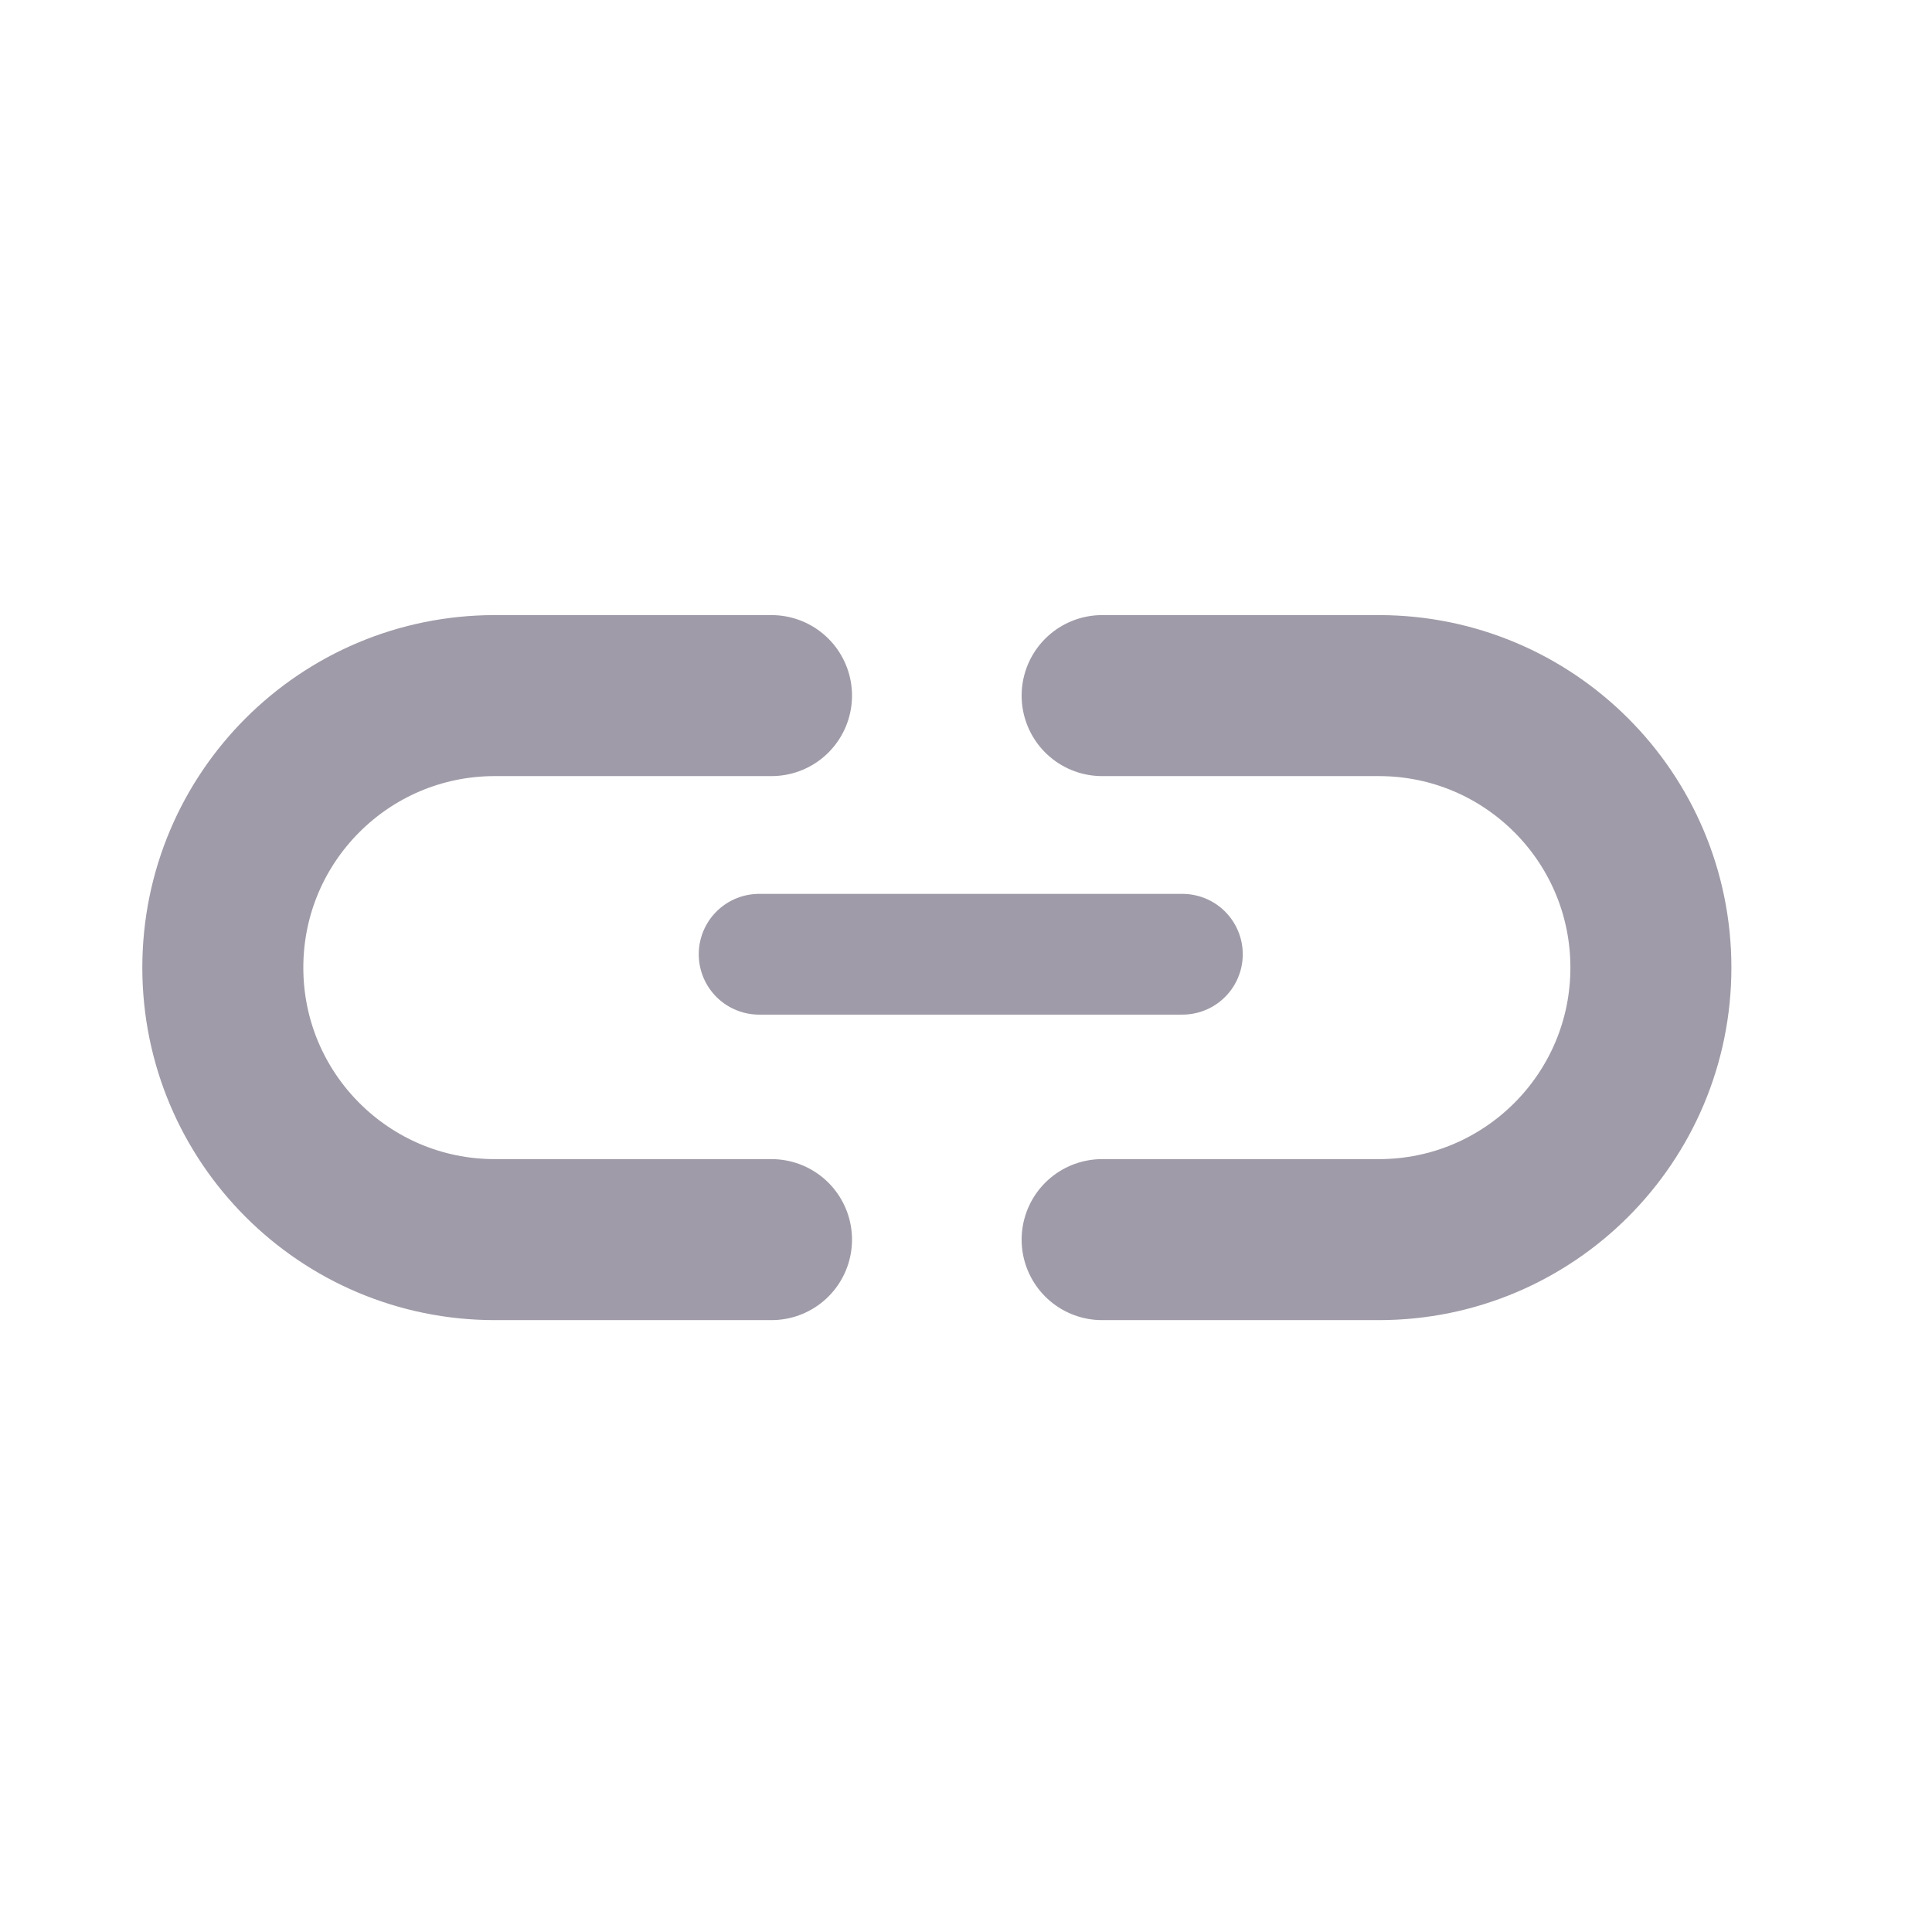 <svg width="24" height="24" viewBox="0 0 24 24" fill="none" xmlns="http://www.w3.org/2000/svg">
  <path
    d="M9.584 8.641H6.147C4.28 8.641 2.768 10.153 2.768 12.02V12.02C2.768 13.886 4.28 15.399 6.147 15.399H9.584"
    stroke="#A09BA8" stroke-width="2" stroke-linecap="round" />
  <path
    d="M13.691 8.641H17.129C18.995 8.641 20.508 10.153 20.508 12.02V12.02C20.508 13.886 18.995 15.399 17.129 15.399H13.691"
    stroke="#A09BA8" stroke-width="2" stroke-linecap="round" />
  <line x1="9.43" y1="11.854" x2="14.688" y2="11.854" stroke="#A09BA8" stroke-width="1.5"
    stroke-linecap="round" />
</svg>
  